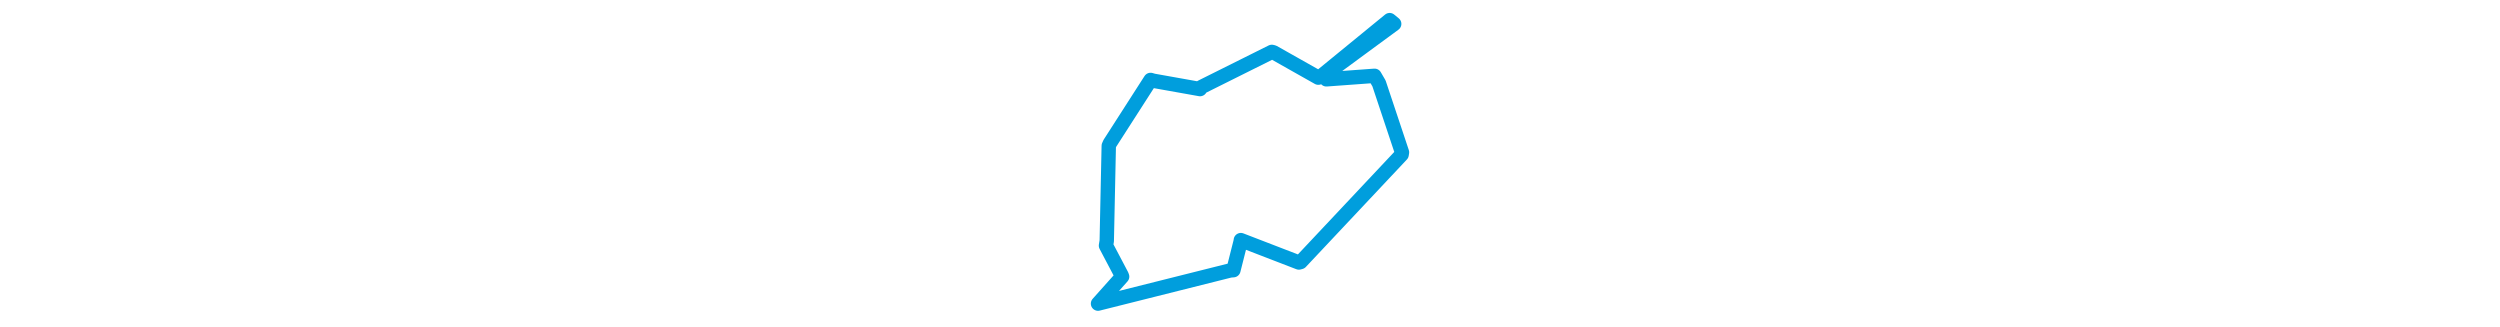 <svg viewBox="0 0 137.69 130.607" width="1000" xmlns="http://www.w3.org/2000/svg"><polygon points="8.053,121.449 60.975,108.163 62.205,108.07 65.163,96.359 65.178,96.045 88.401,104.997 89.089,104.813 129.487,61.849 129.637,60.937 120.446,33.367 118.673,30.323 99.4,31.73 98.584,30.081 126.52,9.551 124.703,8.053 96.928,30.767 96.18,31.058 78.189,20.906 77.578,20.76 49.299,34.864 48.858,35.632 30.193,32.303 29.075,31.975 12.804,57.309 12.353,58.317 11.546,96.374 11.238,98.24 17.457,110.041 17.697,110.651 8.053,121.449" stroke="#009edd" stroke-width="5.754px" fill="none" stroke-linejoin="round" vector-effect="non-scaling-stroke"></polygon></svg>